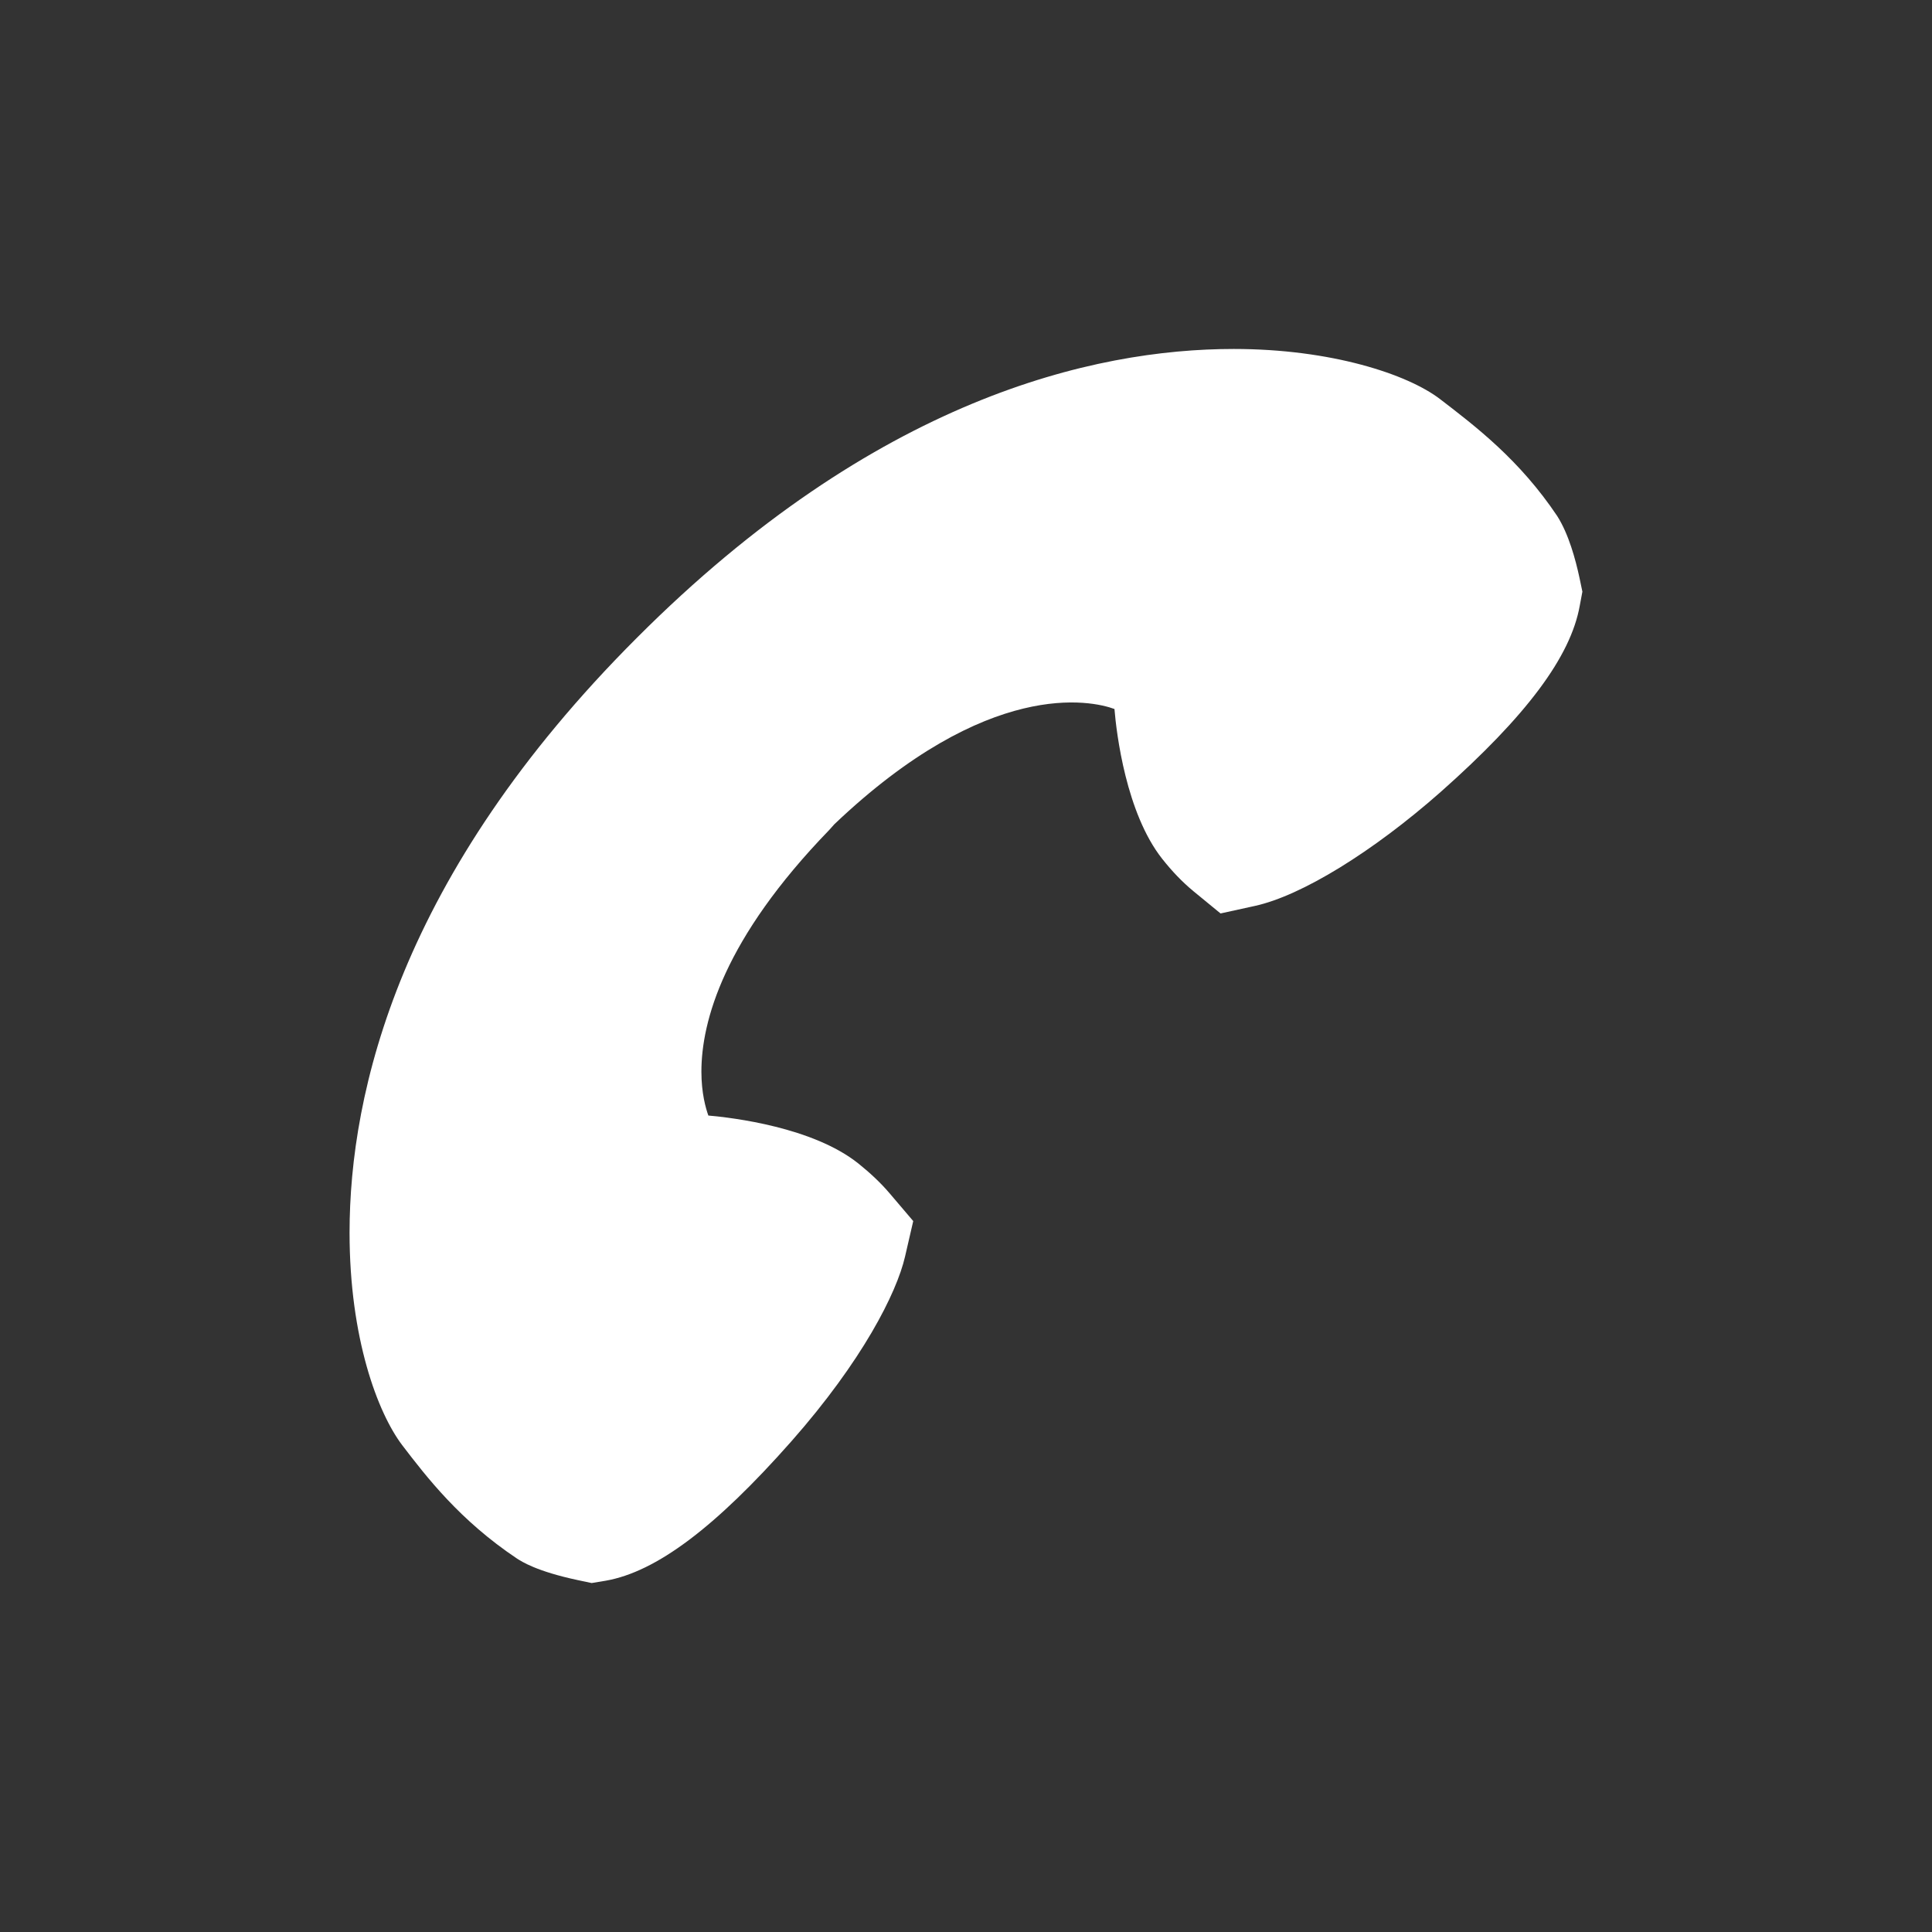 <?xml version="1.0" encoding="UTF-8" standalone="no"?>
<!DOCTYPE svg PUBLIC "-//W3C//DTD SVG 1.1 Tiny//EN" "http://www.w3.org/Graphics/SVG/1.1/DTD/svg11-tiny.dtd">
<svg xmlns="http://www.w3.org/2000/svg" xmlns:xlink="http://www.w3.org/1999/xlink" width="45" height="45" viewBox="0 0 45 45">
<rect x="0" y="0" width="45" height="45" fill="#333333" stroke="none"/>
<rect fill="none" height="45" width="45"/>
<path d="M13.781,36.872l-0.322-0.068c-0.963-0.205-1.307-0.432-1.42-0.504c-1.33-0.889-2.105-1.9-2.672-2.641 c-0.57-0.754-1.225-2.49-1.225-4.947c0-3.27,1.16-8.326,6.691-13.855c5.553-5.563,10.625-6.729,13.904-6.729 c2.268,0,4.047,0.587,4.805,1.168c0.834,0.64,1.852,1.415,2.729,2.724c0.266,0.418,0.426,1.008,0.518,1.437l0.068,0.324 l-0.061,0.325c-0.211,1.188-1.24,2.568-3.242,4.342c-1.584,1.397-3.24,2.414-4.322,2.652l-0.803,0.176l-0.635-0.521 c-0.258-0.214-0.496-0.462-0.727-0.755c-0.838-1.064-1.063-2.918-1.109-3.486c-0.539-0.199-2.943-0.724-6.525,2.685l-0.119,0.133 c-2.459,2.539-2.977,4.463-2.977,5.629c0,0.504,0.102,0.854,0.162,1.022c0.564,0.05,2.434,0.271,3.494,1.117 c0.281,0.226,0.52,0.451,0.725,0.691l0.553,0.65l-0.191,0.828c-0.197,0.852-0.996,2.43-2.648,4.303 c-1.775,2.01-3.148,3.039-4.324,3.246L13.781,36.872L13.781,36.872z" fill="#FFFFFF"/>
</svg>